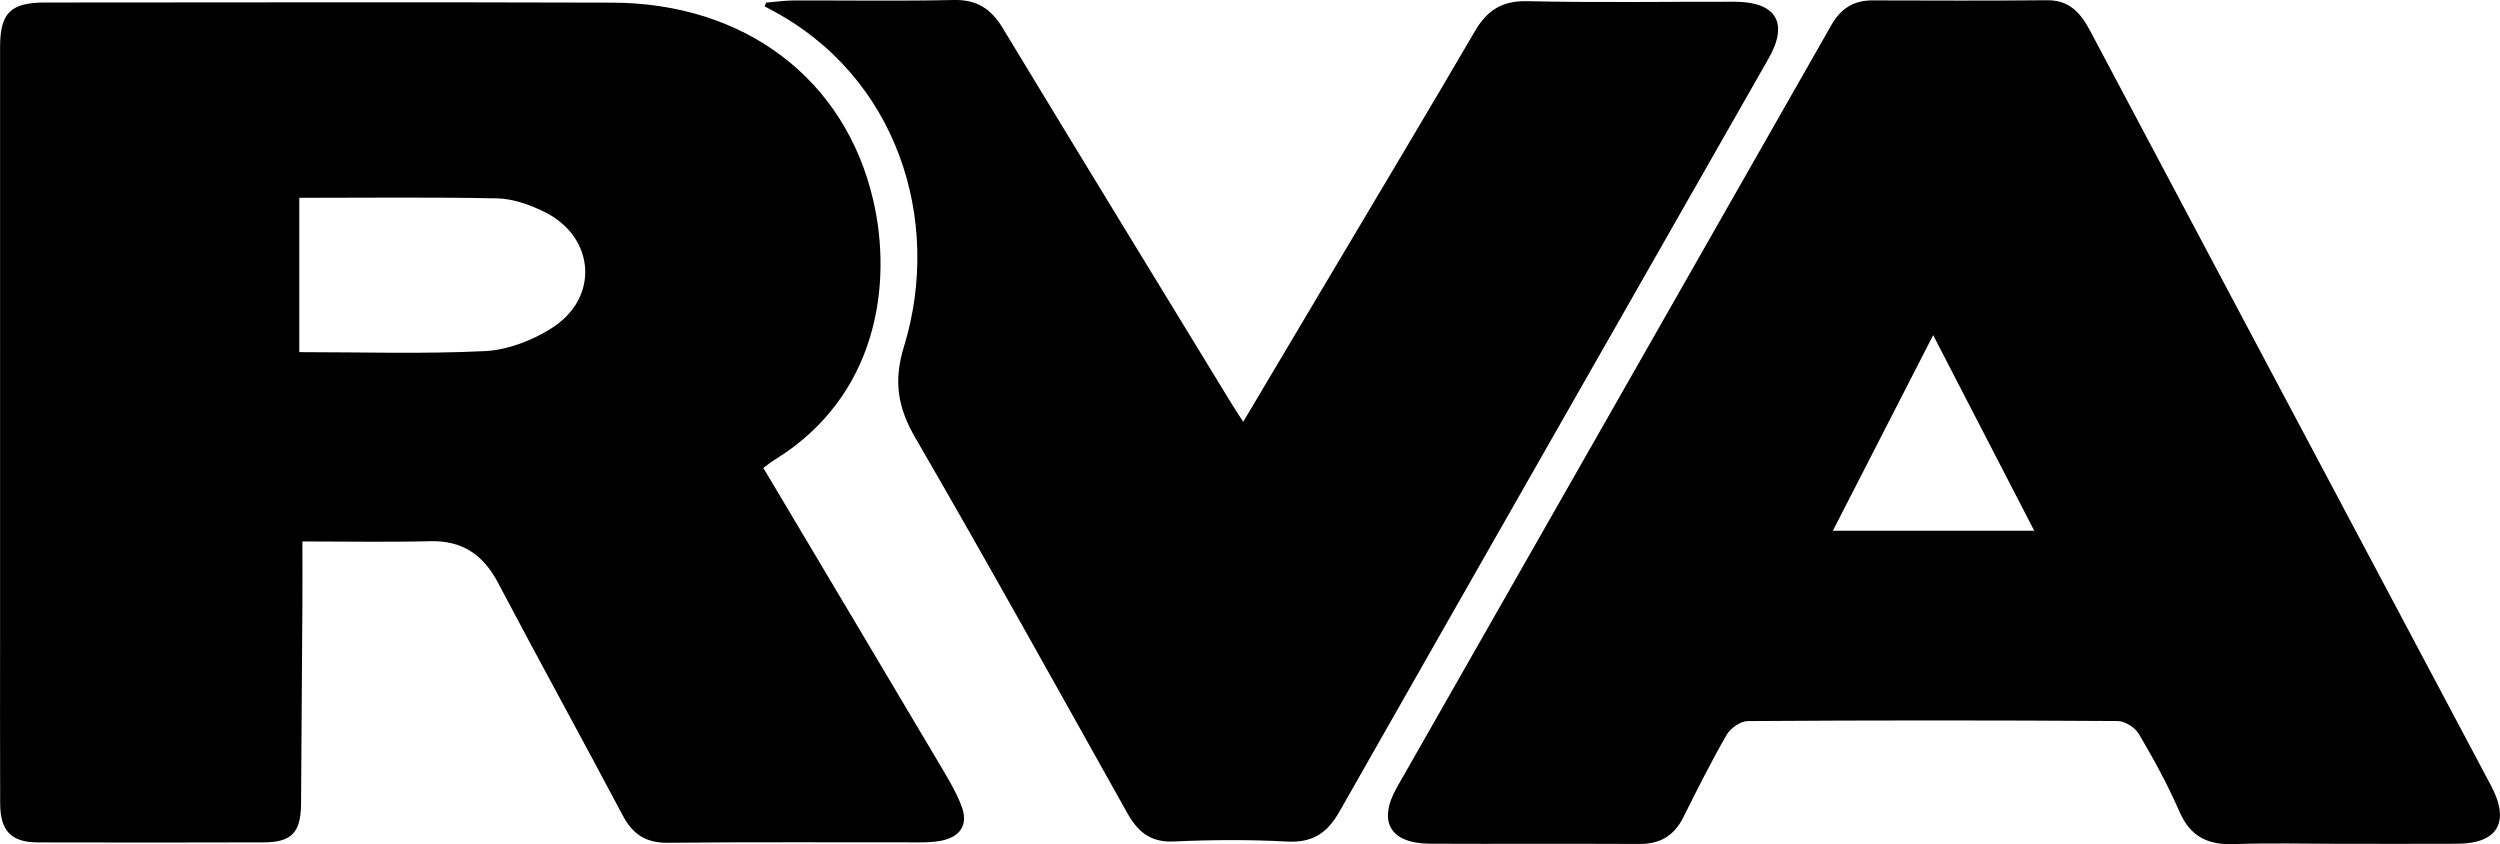 <svg xmlns="http://www.w3.org/2000/svg" width="614.6" height="207.53"><path d="M187.66 115.04c14.48 24.32 28.71 48.19 42.88 72.09 2.11 3.57 4.35 7.14 5.82 10.98 1.8 4.69-.28 7.73-5.24 8.62-1.63.29-3.31.36-4.97.36-20.66.02-41.33-.11-61.99.1-5.39.05-8.61-2.09-11.07-6.73-10.12-19.11-20.58-38.06-30.66-57.19-3.65-6.92-8.77-10.42-16.72-10.22-10.11.26-20.23.06-31.37.06 0 5.13.03 10.07 0 15.02-.1 16.49-.21 32.99-.33 49.48-.05 7.05-2.29 9.45-9.2 9.48-18.5.07-36.99.05-55.49.01-6.55-.02-9.25-2.8-9.28-9.57-.06-14.16-.02-28.33-.02-42.49V11.57C.02 3.21 2.58.63 11.05.62 57.53.6 104.02.5 150.5.65c32.65.1 57.32 18.8 64.2 48.68 4.71 20.44 1.13 48.06-24.24 63.69-.84.5-1.6 1.14-2.8 2.02zM73.58 48.63v37.94c15.51 0 30.65.49 45.72-.26 5.52-.28 11.46-2.59 16.22-5.57 11.96-7.47 10.85-22.58-1.84-28.73-3.52-1.71-7.56-3.15-11.4-3.24-16.09-.34-32.2-.14-48.7-.14zM575.62 207.44c-8.83 0-17.66-.23-26.48.08-6.41.22-10.69-1.87-13.36-8.03-2.84-6.54-6.31-12.84-9.93-19-.94-1.6-3.43-3.22-5.22-3.23-30.31-.2-60.63-.2-90.94.01-1.78.01-4.25 1.72-5.19 3.34-3.82 6.62-7.25 13.47-10.67 20.31-2.26 4.53-5.71 6.59-10.76 6.56-17.16-.09-34.31.02-51.47-.06-9.87-.05-12.99-5.42-8.14-13.93 35.58-62.44 71.2-124.86 106.76-187.32 2.29-4.02 5.44-6.08 10.06-6.07 14.32.03 28.65.1 42.97-.04 5.56-.05 8.3 3.19 10.62 7.58 24.69 46.58 49.45 93.12 74.18 139.68 8.12 15.27 16.23 30.55 24.34 45.82 4.75 8.94 1.7 14.24-8.31 14.29-9.47.05-18.97.01-28.46.01zm-125.03-76.96h49.51c-8.29-16.05-16.32-31.58-24.85-48.09-8.44 16.45-16.4 31.98-24.66 48.09z"/><path d="M188.33.65c2.21-.18 4.42-.52 6.63-.53C208.12.07 221.28.3 234.44 0c5.74-.13 9.22 2.18 12.1 6.95 18.6 30.76 37.38 61.4 56.1 92.08.86 1.4 1.77 2.77 2.99 4.67 7.45-12.54 14.64-24.63 21.83-36.73 11.73-19.74 23.53-39.44 35.11-59.26C365.55 2.6 369.2.15 375.42.29c16.98.38 33.98.11 50.97.14 10.28.01 13.41 5.16 8.39 13.97-35.17 61.73-70.41 123.41-105.52 185.17-2.95 5.18-6.56 7.66-12.8 7.32-9.3-.51-18.66-.44-27.97-.02-5.78.26-8.85-2.51-11.4-7.07-17.24-30.76-34.33-61.61-52.03-92.11-4.39-7.56-5.45-13.94-2.81-22.56 9.5-31.05-1.69-66.54-32.94-82.85-.44-.23-.87-.46-1.31-.7.1-.3.21-.61.33-.93z"/></svg>